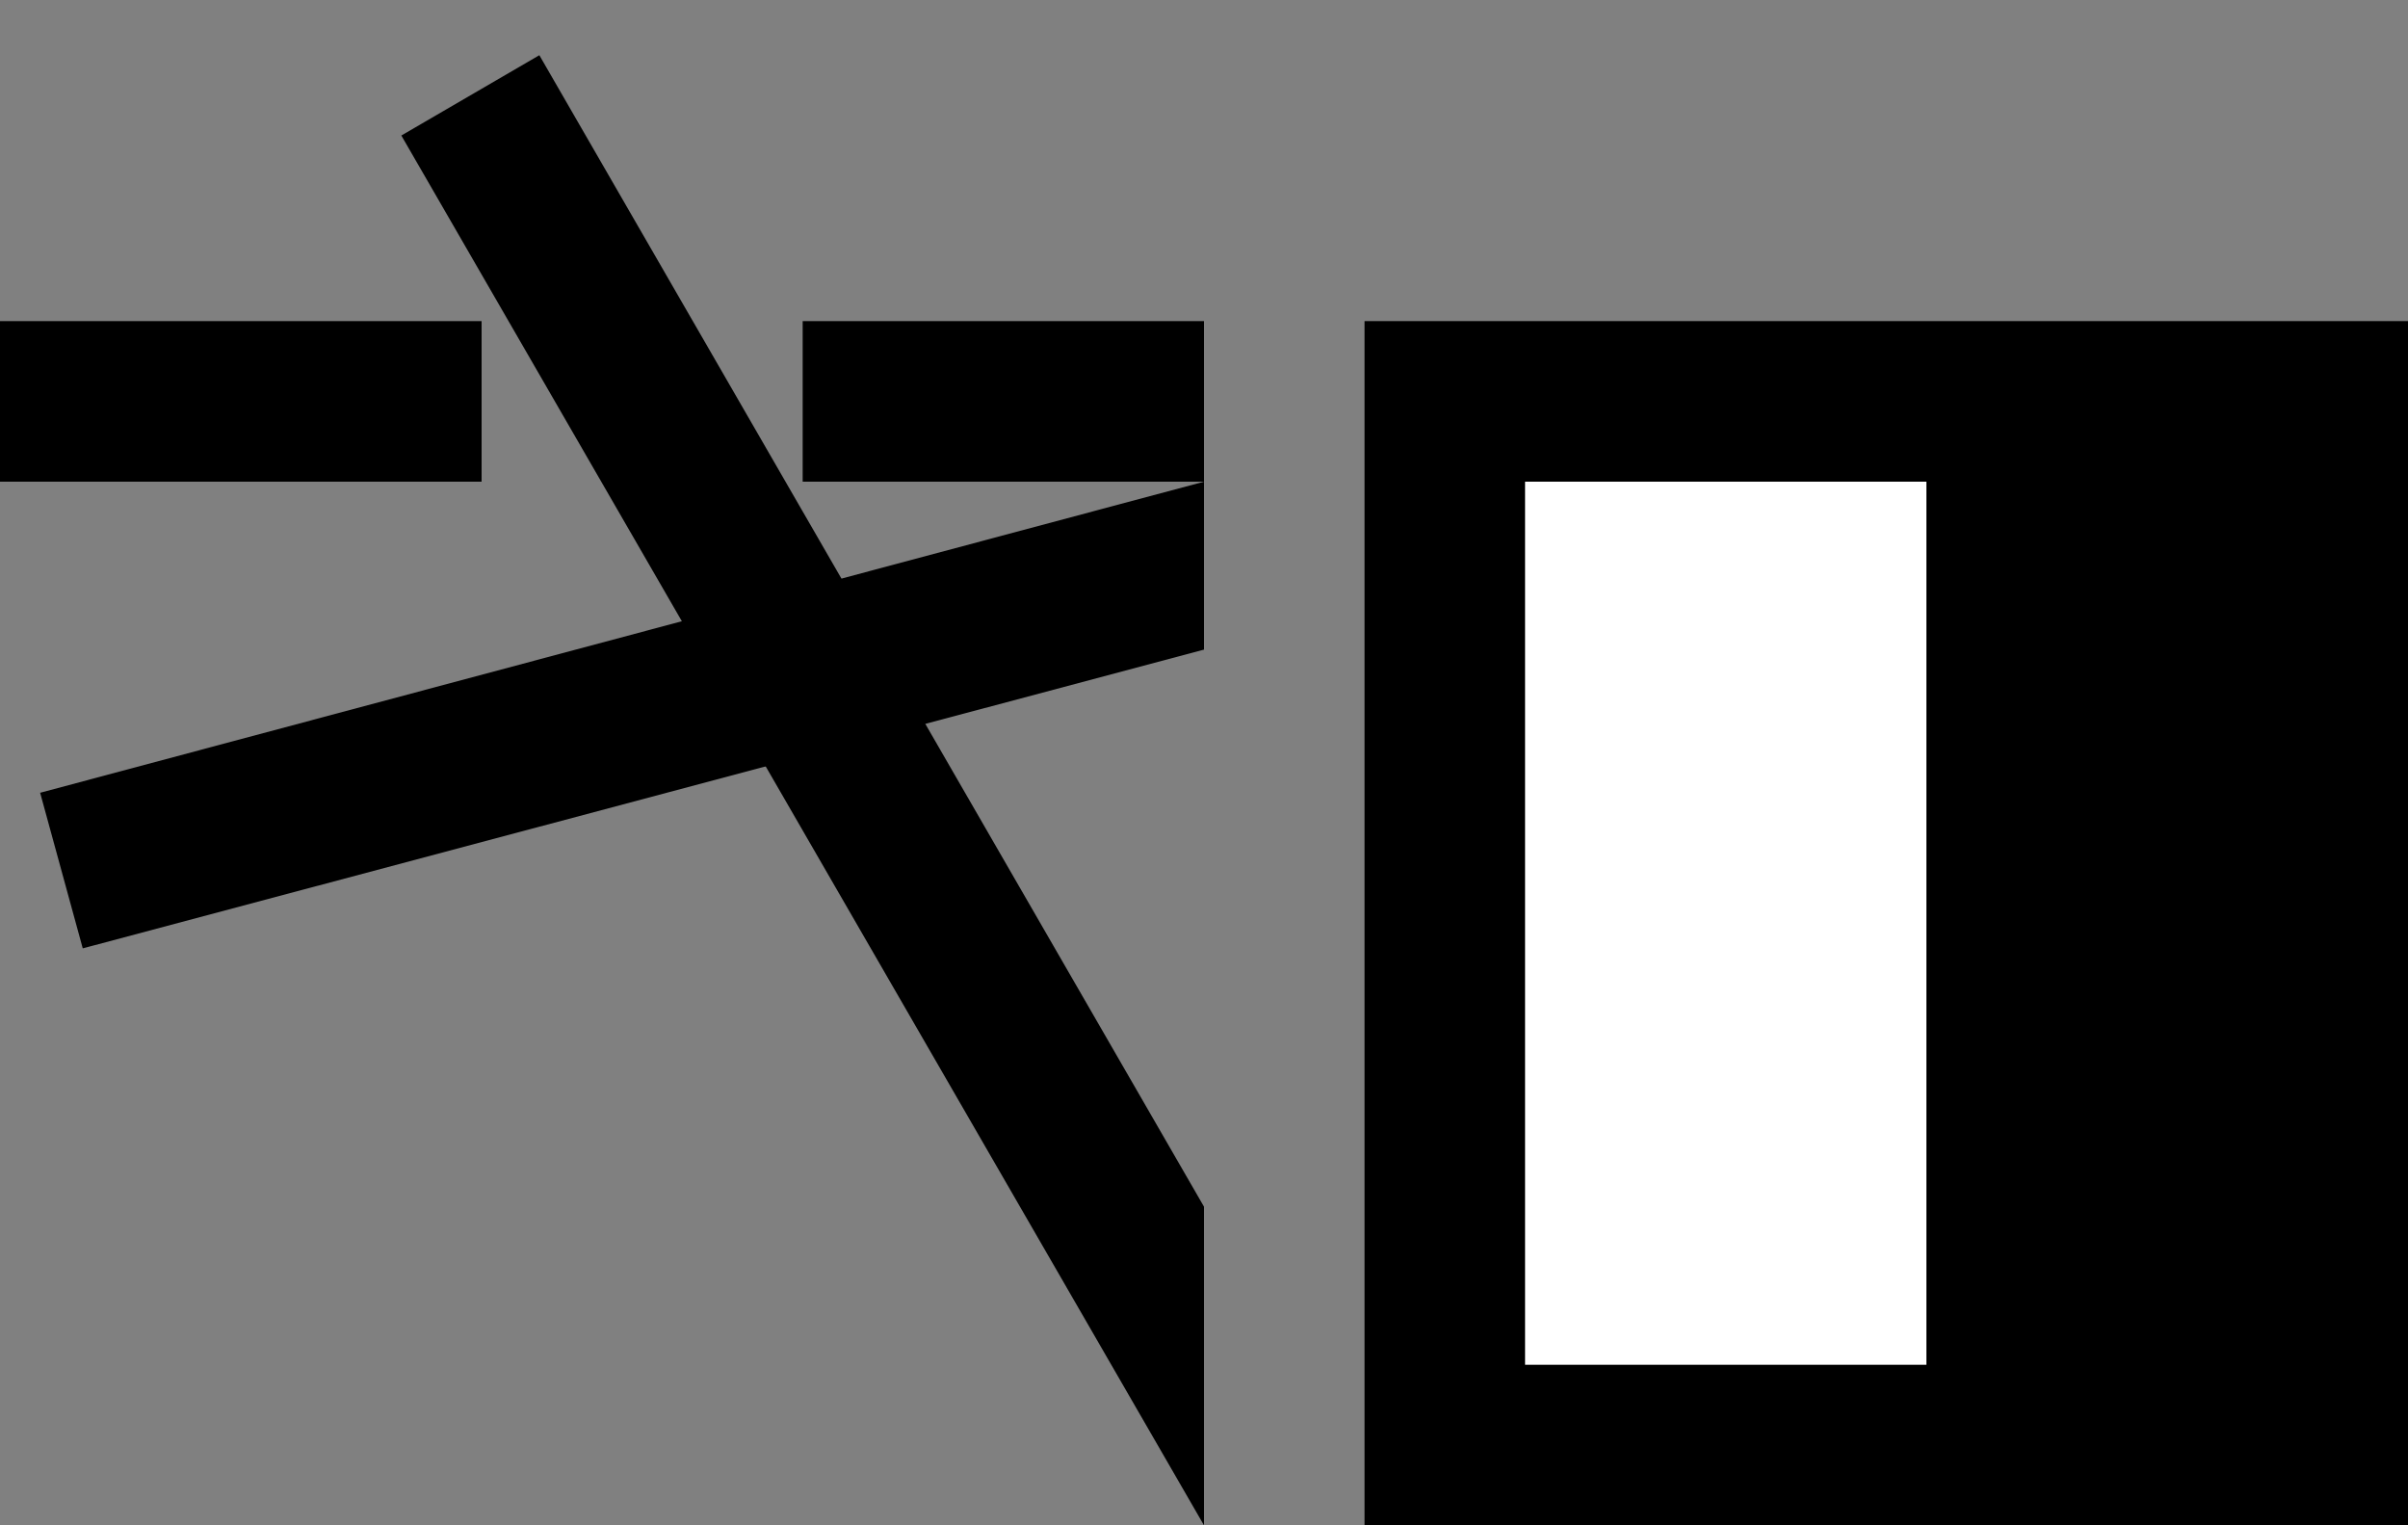 <svg xmlns="http://www.w3.org/2000/svg" width="30" height="19" version="1.0"><rect width="100%" height="100%" fill="#808080" stroke="none"/><path d="M17 4h13v15H17z"/><path fill="#fff" d="M19 6h5v11h-5z"/><path d="M0 4v2h6V4H0zm10 0v2h5V4h-5zM15 6L.5 9.875l.531 1.938L15 8.092V6z"/><path d="M6.719.688L5 1.688 15 19v-3.969L6.719.687z"/></svg>